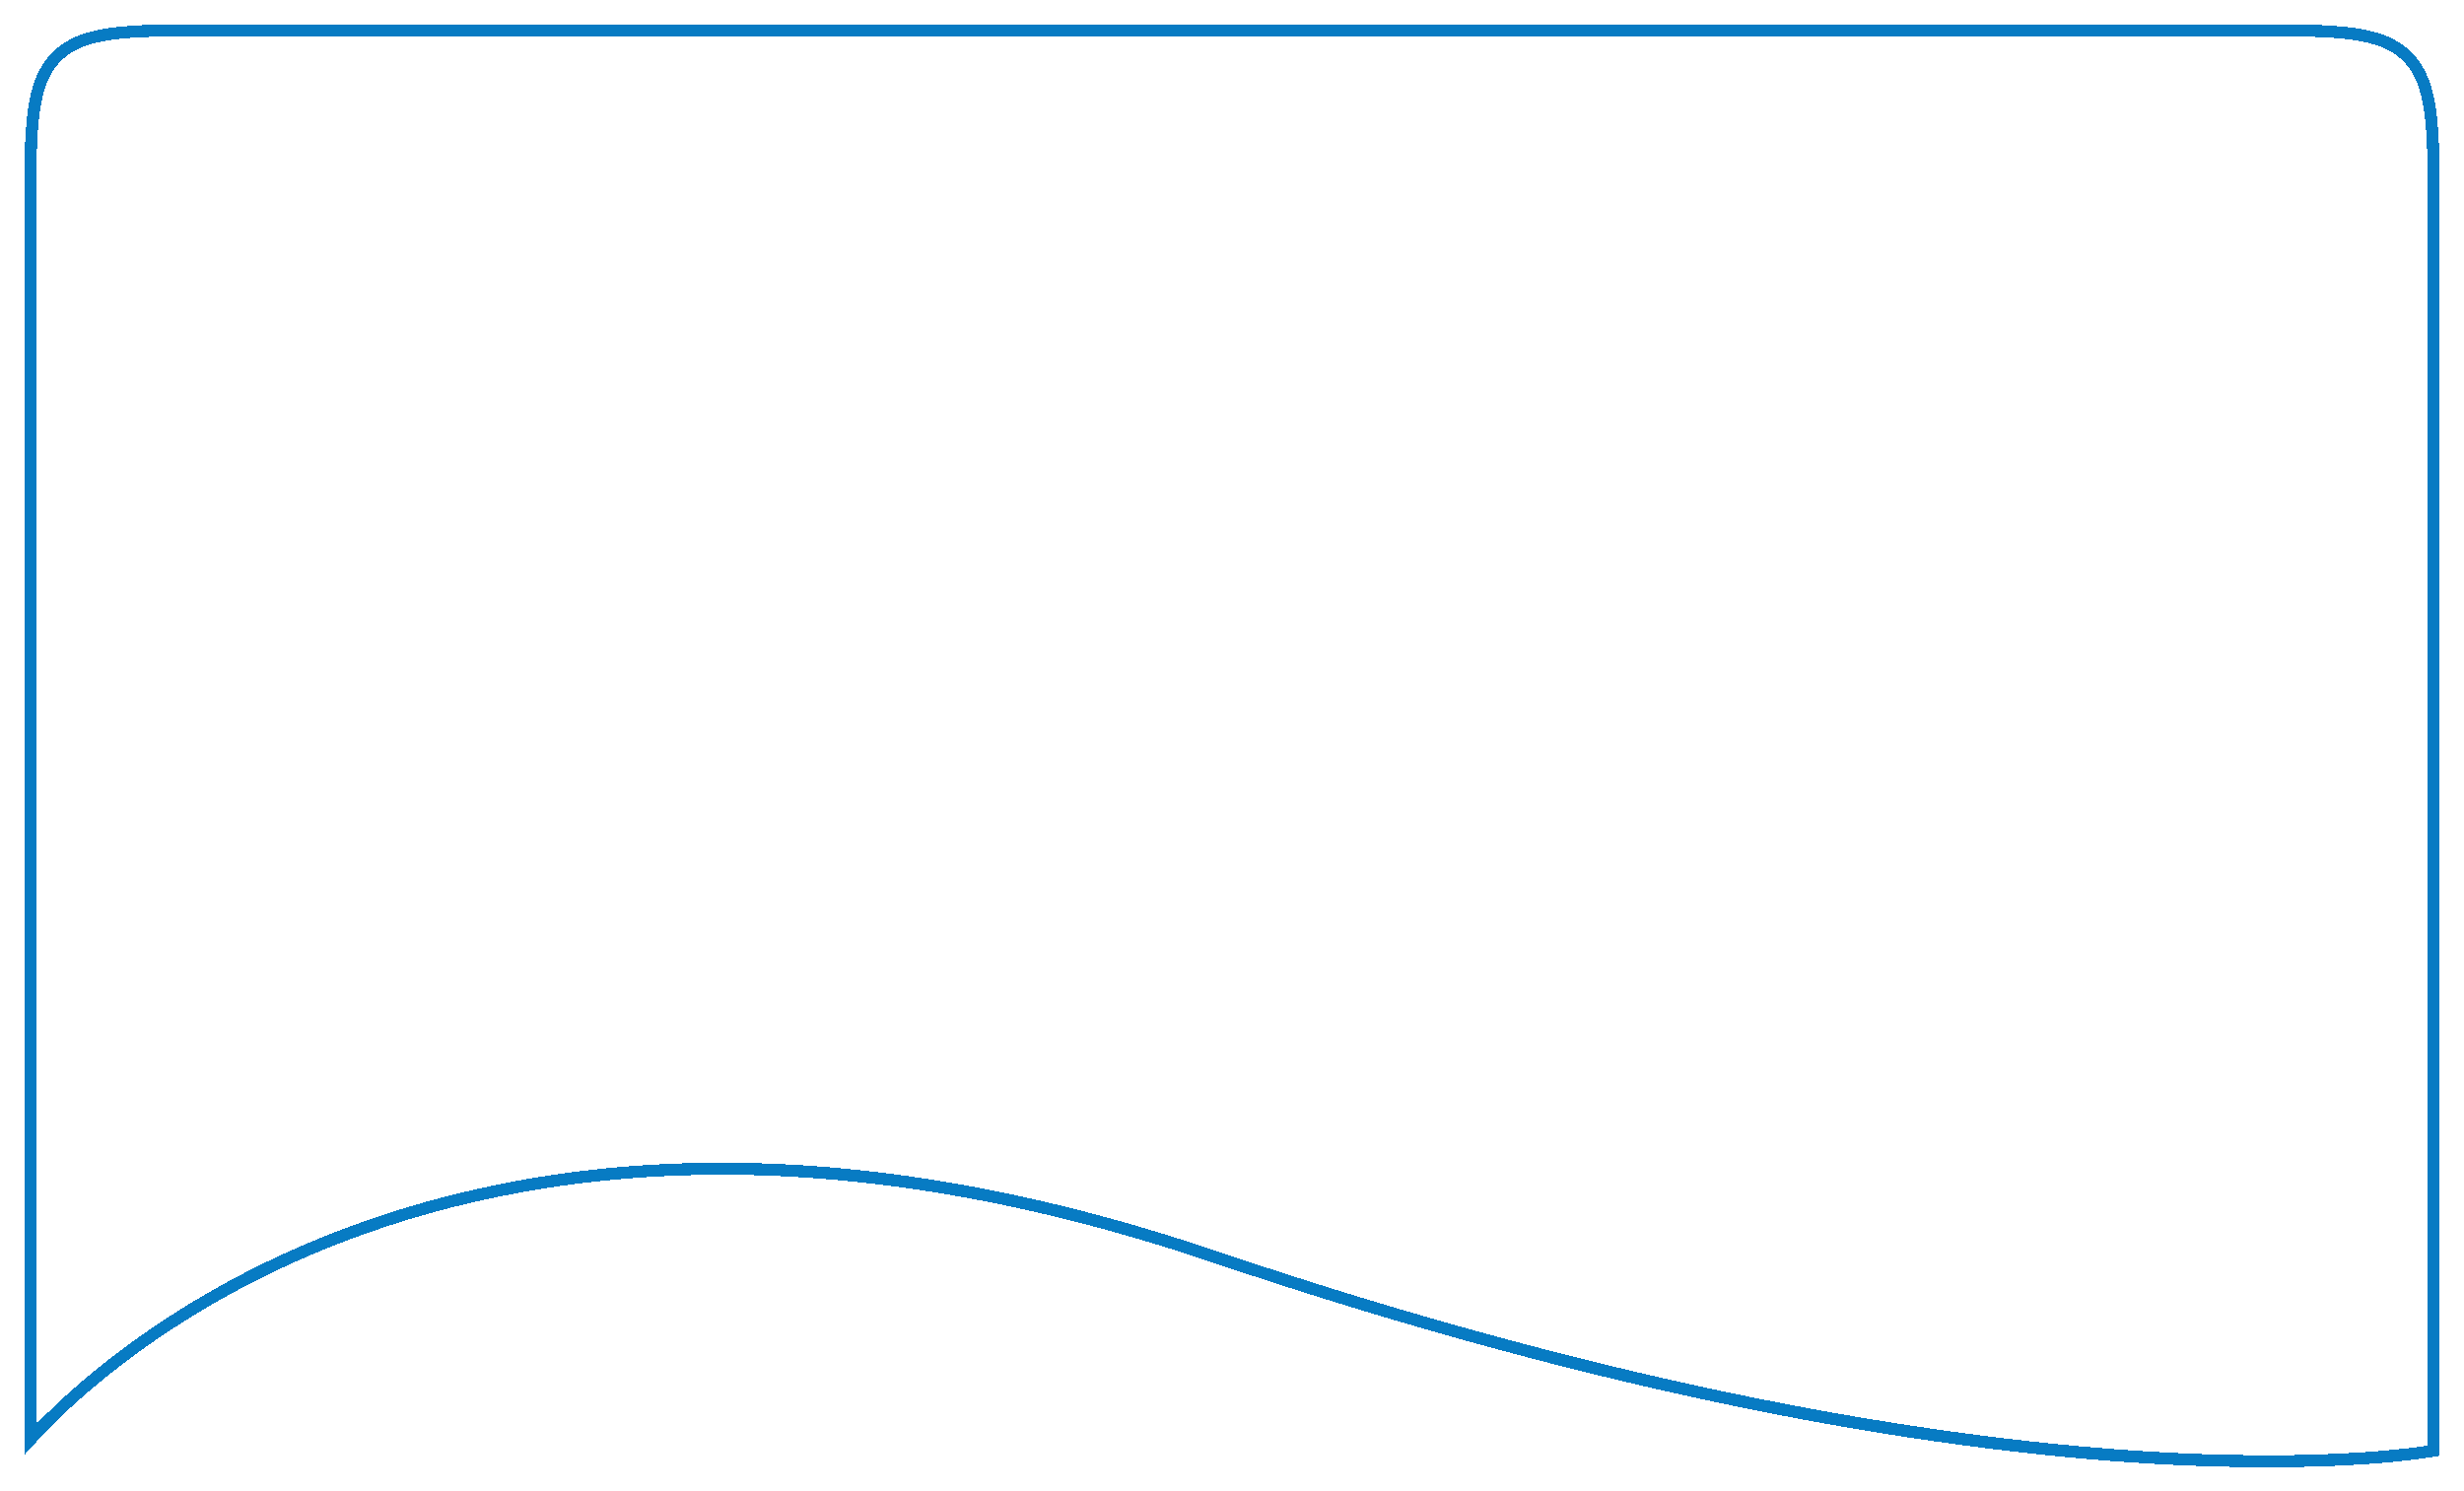 <svg width="408" height="247" viewBox="0 0 408 247" fill="none" xmlns="http://www.w3.org/2000/svg">
<g filter="url(#filter0_d_394_1167)">
<path d="M5 34C5 26.429 5.002 20.852 5.577 16.577C6.148 12.331 7.267 9.52 9.393 7.393C11.52 5.267 14.331 4.148 18.577 3.577C22.852 3.002 28.429 3 36 3H372C379.571 3 385.148 3.002 389.423 3.577C393.669 4.148 396.48 5.267 398.607 7.393C400.733 9.52 401.852 12.331 402.423 16.577C402.998 20.852 403 26.429 403 34V238.249C402.479 238.336 401.705 238.457 400.677 238.594C398.573 238.876 395.406 239.229 391.179 239.511C382.724 240.075 370.025 240.353 353.093 239.204C319.229 236.905 268.427 228.894 200.774 206.022C132.816 183.047 83.448 191.082 51.036 204.935C34.841 211.857 22.901 220.222 15.003 226.863C11.054 230.184 8.115 233.075 6.159 235.141C5.724 235.601 5.338 236.019 5 236.393V34Z" stroke="#077BC3" stroke-width="2" shape-rendering="crispEdges"/>
</g>
<defs>
<filter id="filter0_d_394_1167" x="0" y="0" width="408" height="247" filterUnits="userSpaceOnUse" color-interpolation-filters="sRGB">
<feFlood flood-opacity="0" result="BackgroundImageFix"/>
<feColorMatrix in="SourceAlpha" type="matrix" values="0 0 0 0 0 0 0 0 0 0 0 0 0 0 0 0 0 0 127 0" result="hardAlpha"/>
<feOffset dy="2"/>
<feGaussianBlur stdDeviation="2"/>
<feComposite in2="hardAlpha" operator="out"/>
<feColorMatrix type="matrix" values="0 0 0 0 0.669 0 0 0 0 0.848 0 0 0 0 0.96 0 0 0 1 0"/>
<feBlend mode="normal" in2="BackgroundImageFix" result="effect1_dropShadow_394_1167"/>
<feBlend mode="normal" in="SourceGraphic" in2="effect1_dropShadow_394_1167" result="shape"/>
</filter>
</defs>
</svg>
